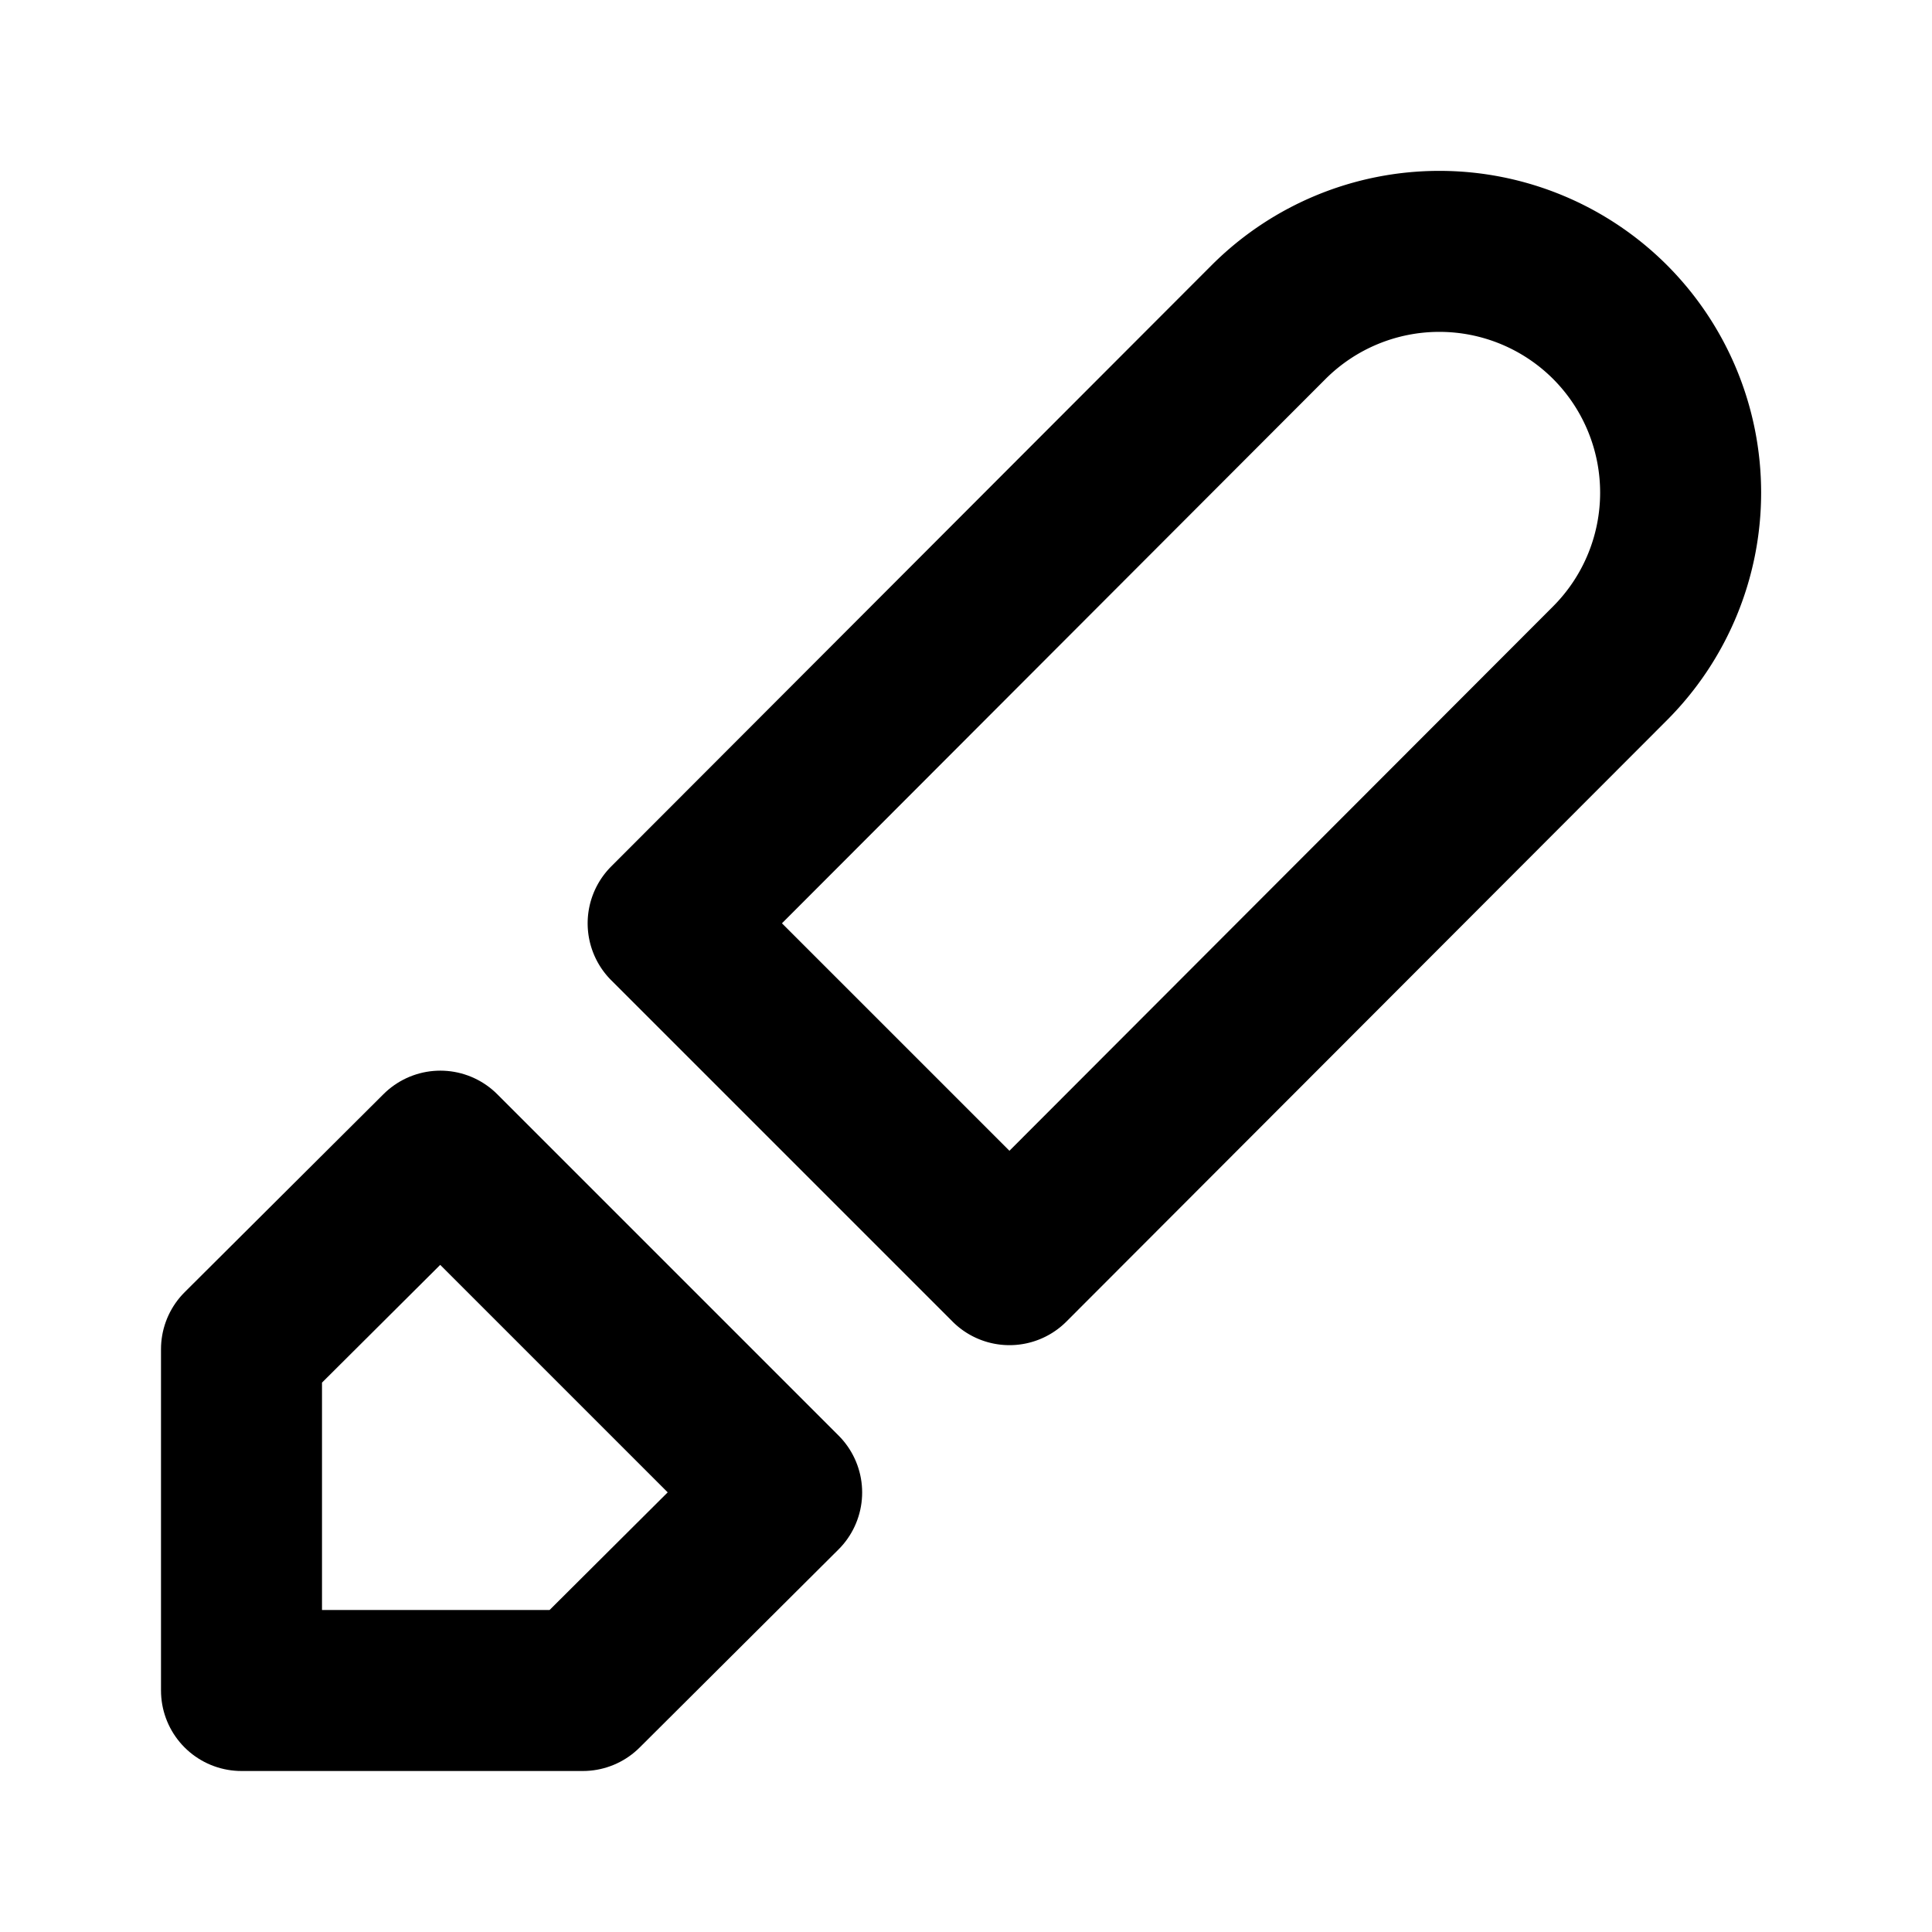 <svg class="icon line" width="48" height="48" id="edit-alt6" xmlns="http://www.w3.org/2000/svg" viewBox="0 0 24 24"><polygon points="5.47 14.3 9.71 18.54 7.24 21 3 21 3 16.76 5.47 14.3" style="fill: none; stroke: rgb(0, 0, 0); stroke-linecap: round; stroke-linejoin: round; stroke-width: 2;"></polygon><path d="M20,8.24l-7.46,7.47L8.3,11.47,15.76,4A3,3,0,0,1,20,4h0A3,3,0,0,1,20,8.24Z" style="fill: none; stroke: rgb(0, 0, 0); stroke-linecap: round; stroke-linejoin: round; stroke-width: 2;"></path></svg>